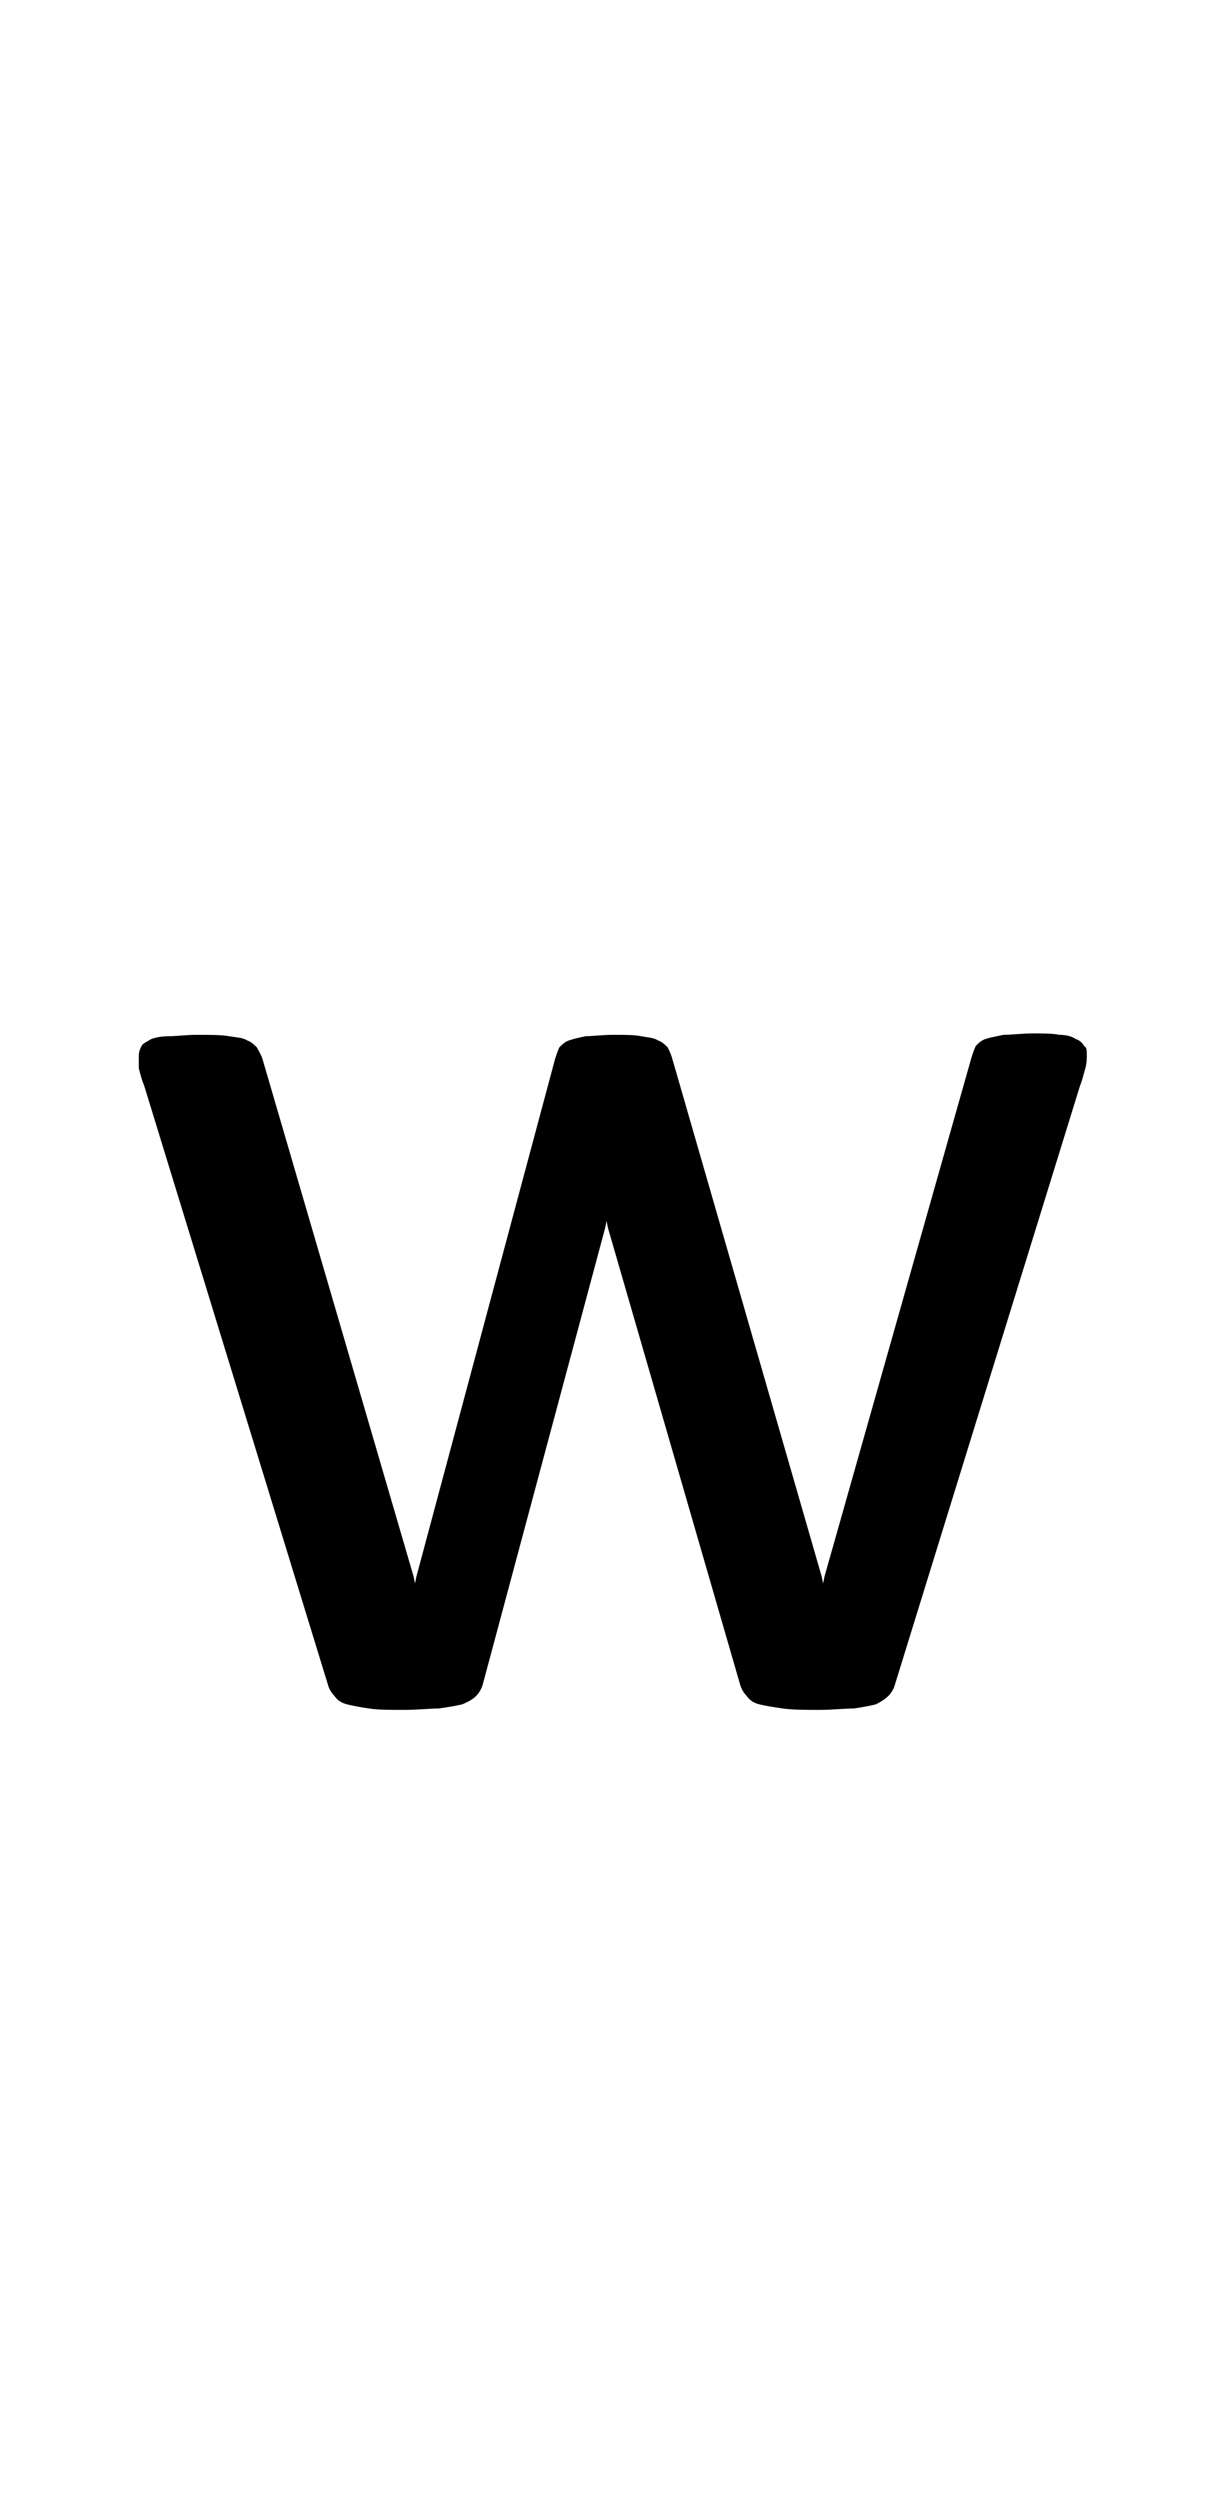 <?xml version="1.0" encoding="utf-8"?>
<!-- Generator: Adobe Illustrator 22.1.0, SVG Export Plug-In . SVG Version: 6.00 Build 0)  -->
<svg version="1.1" xmlns="http://www.w3.org/2000/svg" xmlns:xlink="http://www.w3.org/1999/xlink" x="0px" y="0px"
	 viewBox="0 0 88.4 180" style="enable-background:new 0 0 88.4 180;" xml:space="preserve">
<style type="text/css">
	.st0{display:none;}
	.st1{display:inline;fill:#FF0000;}
</style>
<g id="bg" class="st0">
	<polygon class="st1" points="86.6,0 86.1,0 86,0 84.9,0 84.4,0 84.3,0 83.9,0 83.8,0 83.7,0 82.7,0 82.5,0 82.2,0 82.1,0 81.9,0 
		81.6,0 81.6,0 81.5,0 80.4,0 80.3,0 80.2,0 79.9,0 79.8,0 79.7,0 79.4,0 79.3,0 79.2,0 78.2,0 78.1,0 78,0 77.7,0 77.6,0 77.5,0 
		77.2,0 77.1,0 77,0 76.5,0 76,0 75.8,0 75.8,0 75.5,0 75.4,0 75.2,0 75.1,0 74.9,0 74.8,0 74.8,0 74.3,0 74.2,0 73.7,0 73.6,0 
		73.5,0 73.3,0 73.1,0 73.1,0 73,0 72.8,0 72.7,0 72.6,0 72.5,0 72.5,0 72.1,0 72,0 71.9,0 71.7,0 71.6,0 71.4,0 71.3,0 71.1,0 
		71,0 70.8,0 70.8,0 70.7,0 70.6,0 70.5,0 70.4,0 70.4,0 70.2,0 70.1,0 70,0 69.8,0 69.8,0 69.6,0 69.5,0 69.4,0 69.4,0 69.3,0 
		69.1,0 68.9,0 68.8,0 68.7,0 68.6,0 68.5,0 68.4,0 68.4,0 68.3,0 68.2,0 68.2,0 68.1,0 68,0 67.9,0 67.7,0 67.6,0 67.6,0 67.5,0 
		67.4,0 67.3,0 67.2,0 67.1,0 67,0 67,0 66.9,0 66.6,0 66.6,0 66.4,0 66.4,0 66.3,0 66.2,0 66.1,0 66,0 66,0 66,0 65.9,0 65.9,0 
		65.8,0 65.7,0 65.5,0 65.4,0 65.4,0 65.3,0 65.3,0 65.2,0 65,0 64.9,0 64.9,0 64.8,0 64.8,0 64.7,0 64.4,0 64.3,0 64.2,0 64.1,0 
		64,0 64,0 63.9,0 63.8,0 63.8,0 63.7,0 63.7,0 63.7,0 63.5,0 63.5,0 63.4,0 63.3,0 63.2,0 63.2,0 63.1,0 63.1,0 62.9,0 62.8,0 
		62.7,0 62.7,0 62.6,0 62.6,0 62.5,0 62.2,0 62.1,0 61.9,0 61.9,0 61.8,0 61.7,0 61.6,0 61.5,0 61.5,0 61.5,0 61.5,0 61.3,0 61.3,0 
		61.2,0 61,0 61,0 61,0 60.9,0 60.9,0 60.8,0 60.7,0 60.6,0 60.5,0 60.4,0 60.3,0 60.3,0 60.2,0 59.9,0 59.9,0 59.8,0 59.7,0 
		59.6,0 59.5,0 59.3,0 59.3,0 59.3,0 59.2,0 59.2,0 59.2,0 59.1,0 59,0 58.8,0 58.8,0 58.8,0 58.7,0 58.7,0 58.7,0 58.6,0 58.6,0 
		58.4,0 58.2,0 58.1,0 58.1,0 58.1,0 58,0 57.7,0 57.6,0 57.6,0 57.5,0 57.5,0 57.4,0 57.2,0 57.1,0 57.1,0 57.1,0 57,0 57,0 57,0 
		56.8,0 56.8,0 56.7,0 56.6,0 56.5,0 56.5,0 56.5,0 56.5,0 56.4,0 56.4,0 56.4,0 56.4,0 56.2,0 56.1,0 55.9,0 55.9,0 55.8,0 55.8,0 
		55.4,0 55.4,0 55.3,0 55.3,0 55.2,0 55.2,0 55.2,0 55.1,0 54.9,0 54.9,0 54.8,0 54.8,0 54.7,0 54.7,0 54.6,0 54.6,0 54.6,0 54.5,0 
		54.3,0 54.3,0 54.3,0 54.3,0 54.2,0 54.2,0 54.2,0 54.1,0 54.1,0 54.1,0 54,0 53.9,0 53.7,0 53.7,0 53.6,0 53.5,0 53.2,0 53.1,0 
		53.1,0 53.1,0 53,0 53,0 53,0 52.9,0 52.9,0 52.7,0 52.6,0 52.6,0 52.6,0 52.5,0 52.5,0 52.4,0 52.4,0 52.4,0 52.2,0 52.1,0 
		52.1,0 52.1,0 52,0 52,0 52,0 52,0 51.9,0 51.9,0 51.8,0 51.7,0 51.7,0 51.6,0 51.5,0 51.4,0 51.4,0 51.2,0 51,0 50.9,0 50.9,0 
		50.8,0 50.8,0 50.8,0 50.7,0 50.7,0 50.7,0 50.5,0 50.4,0 50.4,0 50.4,0 50.3,0 50.3,0 50.2,0 50.2,0 50.1,0 50,0 49.9,0 49.9,0 
		49.8,0 49.8,0 49.8,0 49.7,0 49.7,0 49.6,0 49.6,0 49.5,0 49.5,0 49.4,0 49.3,0 49.2,0 49.2,0 49.1,0 49,0 48.7,0 48.7,0 48.6,0 
		48.6,0 48.5,0 48.5,0 48.5,0 48.5,0 48.4,0 48.2,0 48.2,0 48.2,0 48.1,0 48,0 48,0 47.9,0 47.9,0 47.8,0 47.7,0 47.6,0 47.6,0 
		47.6,0 47.5,0 47.5,0 47.4,0 47.4,0 47.4,0 47.3,0 47.3,0 47.1,0 47,0 47,0 47,0 46.9,0 46.9,0 46.8,0 46.6,0 46.4,0 46.4,0 
		46.3,0 46.3,0 46.3,0 46.2,0 46.2,0 46,0 46,0 45.9,0 45.8,0 45.8,0 45.8,0 45.7,0 45.7,0 45.5,0 45.5,0 45.4,0 45.4,0 45.3,0 
		45.3,0 45.3,0 45.2,0 45.2,0 45.1,0 45,0 44.9,0 44.9,0 44.8,0 44.8,0 44.7,0 44.7,0 44.6,0 44.5,0 44.4,0 44.4,0 44.3,0 44.3,0 
		44.1,0 44.1,0 44,0 44,0 43.8,0 43.8,0 43.7,0 43.7,0 43.6,0 43.5,0 43.5,0 43.4,0 43.3,0 43.2,0 43.2,0 43.1,0 43.1,0 43.1,0 
		43.1,0 42.9,0 42.9,0 42.8,0 42.8,0 42.7,0 42.6,0 42.6,0 42.5,0 42.5,0 42.5,0 42.3,0 42.3,0 42.2,0 42.2,0 42.1,0 42.1,0 42,0 
		42,0 41.9,0 41.8,0 41.6,0 41.5,0 41.5,0 41.4,0 41.3,0 41.3,0 41.2,0 41.1,0 41.1,0 41,0 40.9,0 40.9,0 40.9,0 40.9,0 40.8,0 
		40.8,0 40.7,0 40.6,0 40.6,0 40.4,0 40.4,0 40.3,0 40.3,0 40.3,0 40.2,0 40.2,0 40.1,0 40,0 39.9,0 39.9,0 39.8,0 39.8,0 39.7,0 
		39.7,0 39.7,0 39.6,0 39.3,0 39.3,0 39.1,0 39.1,0 39.1,0 39,0 38.9,0 38.8,0 38.7,0 38.7,0 38.7,0 38.7,0 38.6,0 38.6,0 38.6,0 
		38.4,0 38.4,0 38.4,0 38.2,0 38.1,0 38.1,0 38.1,0 38.1,0 38,0 38,0 38,0 37.8,0 37.7,0 37.7,0 37.6,0 37.6,0 37.5,0 37.5,0 
		37.5,0 37.5,0 37.4,0 37.1,0 37,0 36.9,0 36.8,0 36.7,0 36.6,0 36.6,0 36.5,0 36.5,0 36.4,0 36.4,0 36.4,0 36.4,0 36.3,0 36.2,0 
		36.2,0 36.2,0 36.1,0 35.9,0 35.9,0 35.9,0 35.9,0 35.8,0 35.8,0 35.7,0 35.7,0 35.6,0 35.5,0 35.4,0 35.4,0 35.3,0 35.3,0 35.3,0 
		35.2,0 35.2,0 35.2,0 34.9,0 34.8,0 34.6,0 34.6,0 34.5,0 34.4,0 34.3,0 34.2,0 34.2,0 34.2,0 34.2,0 34.1,0 34.1,0 34,0 34,0 
		34,0 33.9,0 33.7,0 33.7,0 33.7,0 33.6,0 33.6,0 33.6,0 33.5,0 33.5,0 33.4,0 33.2,0 33.1,0 33.1,0 33.1,0 33,0 33,0 33,0 32.9,0 
		32.6,0 32.5,0 32.5,0 32.4,0 32.3,0 32.2,0 32,0 32,0 32,0 31.9,0 31.9,0 31.9,0 31.9,0 31.8,0 31.7,0 31.7,0 31.5,0 31.5,0 
		31.4,0 31.4,0 31.4,0 31.3,0 31.3,0 31.3,0 31.1,0 30.9,0 30.8,0 30.8,0 30.8,0 30.8,0 30.7,0 30.4,0 30.3,0 30.2,0 30.2,0 30.1,0 
		29.9,0 29.8,0 29.8,0 29.7,0 29.7,0 29.6,0 29.5,0 29.5,0 29.5,0 29.4,0 29.2,0 29.2,0 29.2,0 29.1,0 29.1,0 29.1,0 29,0 28.9,0 
		28.8,0 28.6,0 28.6,0 28.5,0 28.5,0 28.1,0 28,0 28,0 27.9,0 27.9,0 27.8,0 27.6,0 27.5,0 27.4,0 27.4,0 27.3,0 27.3,0 27.3,0 
		27.2,0 27,0 27,0 26.9,0 26.9,0 26.8,0 26.8,0 26.8,0 26.7,0 26.6,0 26.4,0 26.4,0 26.3,0 26.2,0 25.9,0 25.8,0 25.8,0 25.7,0 
		25.7,0 25.6,0 25.4,0 25.3,0 25.3,0 25.2,0 25.1,0 25.1,0 24.9,0 24.8,0 24.8,0 24.7,0 24.7,0 24.7,0 24.6,0 24.5,0 24.4,0 24.4,0 
		24.3,0 24.2,0 24.1,0 24.1,0 23.9,0 23.6,0 23.5,0 23.5,0 23.5,0 23.4,0 23.4,0 23.2,0 23.1,0 23.1,0 23,0 22.9,0 22.8,0 22.7,0 
		22.6,0 22.5,0 22.5,0 22.4,0 22.3,0 22.3,0 22.2,0 22.2,0 22.1,0 22,0 21.9,0 21.8,0 21.7,0 21.4,0 21.3,0 21.3,0 21.2,0 21.2,0 
		21.1,0 20.9,0 20.9,0 20.7,0 20.7,0 20.6,0 20.4,0 20.3,0 20.3,0 20.2,0 20.1,0 20.1,0 20,0 20,0 19.8,0 19.7,0 19.7,0 19.6,0 
		19.5,0 19.3,0 19.1,0 19,0 19,0 18.9,0 18.7,0 18.6,0 18.5,0 18.4,0 18.2,0 18.1,0 18,0 18,0 17.8,0 17.7,0 17.6,0 17.6,0 17.5,0 
		17.4,0 17.2,0 17.1,0 17,0 16.8,0 16.7,0 16.5,0 16.4,0 16.3,0 15.9,0 15.8,0 15.8,0 15.6,0 15.5,0 15.3,0 15.3,0 15.2,0 15,0 
		14.9,0 14.7,0 14.6,0 14.2,0 14,0 13.6,0 13.6,0 13.5,0 13.3,0 13.1,0 13,0 12.9,0 12.6,0 12.5,0 12.4,0 11.8,0 11.4,0 11.3,0 
		11.1,0 10.8,0 10.8,0 10.7,0 10.4,0 10.2,0 10.2,0 9.1,0 9,0 8.9,0 8.6,0 8.5,0 8.4,0 8.1,0 8,0 7.9,0 6.9,0 6.8,0 6.7,0 6.4,0 
		6.3,0 6.2,0 5.8,0 5.7,0 4.7,0 4.6,0 4.4,0 4.1,0 4,0 3.5,0 2.3,0 2.2,0 1.7,0 0,0 0,180 1.7,180 2.2,180 2.3,180 3.5,180 4,180 
		4.1,180 4.4,180 4.6,180 4.7,180 5.7,180 5.8,180 6.2,180 6.3,180 6.4,180 6.7,180 6.8,180 6.9,180 7.9,180 8,180 8.1,180 8.4,180 
		8.5,180 8.6,180 8.9,180 9,180 9.1,180 10.2,180 10.2,180 10.4,180 10.7,180 10.8,180 10.8,180 11.1,180 11.3,180 11.4,180 
		11.8,180 12.4,180 12.5,180 12.6,180 12.9,180 13,180 13.1,180 13.3,180 13.5,180 13.6,180 13.6,180 14,180 14.2,180 14.6,180 
		14.7,180 14.9,180 15,180 15.2,180 15.3,180 15.3,180 15.5,180 15.6,180 15.8,180 15.8,180 15.9,180 16.3,180 16.4,180 16.5,180 
		16.7,180 16.8,180 17,180 17.1,180 17.2,180 17.4,180 17.5,180 17.6,180 17.6,180 17.7,180 17.8,180 18,180 18,180 18.1,180 
		18.2,180 18.4,180 18.5,180 18.6,180 18.7,180 18.9,180 19,180 19,180 19.1,180 19.3,180 19.5,180 19.6,180 19.7,180 19.7,180 
		19.8,180 20,180 20,180 20.1,180 20.1,180 20.2,180 20.3,180 20.3,180 20.4,180 20.6,180 20.7,180 20.7,180 20.9,180 20.9,180 
		21.1,180 21.2,180 21.2,180 21.3,180 21.3,180 21.4,180 21.7,180 21.8,180 21.9,180 22,180 22.1,180 22.2,180 22.2,180 22.3,180 
		22.3,180 22.4,180 22.5,180 22.5,180 22.6,180 22.7,180 22.8,180 22.9,180 23,180 23.1,180 23.1,180 23.2,180 23.4,180 23.4,180 
		23.5,180 23.5,180 23.5,180 23.6,180 23.9,180 24.1,180 24.1,180 24.2,180 24.3,180 24.4,180 24.4,180 24.5,180 24.6,180 24.7,180 
		24.7,180 24.7,180 24.8,180 24.8,180 24.9,180 25.1,180 25.1,180 25.2,180 25.3,180 25.3,180 25.4,180 25.6,180 25.7,180 25.7,180 
		25.8,180 25.8,180 25.9,180 26.2,180 26.3,180 26.4,180 26.4,180 26.6,180 26.7,180 26.8,180 26.8,180 26.8,180 26.9,180 26.9,180 
		27,180 27,180 27.2,180 27.3,180 27.3,180 27.3,180 27.4,180 27.4,180 27.5,180 27.6,180 27.8,180 27.9,180 27.9,180 28,180 
		28,180 28.1,180 28.5,180 28.5,180 28.6,180 28.6,180 28.8,180 28.9,180 29,180 29.1,180 29.1,180 29.1,180 29.2,180 29.2,180 
		29.2,180 29.4,180 29.5,180 29.5,180 29.5,180 29.6,180 29.7,180 29.7,180 29.8,180 29.8,180 29.9,180 30.1,180 30.2,180 30.2,180 
		30.3,180 30.4,180 30.7,180 30.8,180 30.8,180 30.8,180 30.8,180 30.9,180 31.1,180 31.3,180 31.3,180 31.3,180 31.4,180 31.4,180 
		31.4,180 31.5,180 31.5,180 31.7,180 31.7,180 31.8,180 31.9,180 31.9,180 31.9,180 31.9,180 32,180 32,180 32,180 32.2,180 
		32.3,180 32.4,180 32.5,180 32.5,180 32.6,180 32.9,180 33,180 33,180 33,180 33.1,180 33.1,180 33.1,180 33.2,180 33.4,180 
		33.5,180 33.5,180 33.6,180 33.6,180 33.6,180 33.7,180 33.7,180 33.7,180 33.9,180 34,180 34,180 34,180 34.1,180 34.1,180 
		34.2,180 34.2,180 34.2,180 34.2,180 34.3,180 34.4,180 34.5,180 34.6,180 34.6,180 34.8,180 34.9,180 35.2,180 35.2,180 35.2,180 
		35.3,180 35.3,180 35.3,180 35.4,180 35.4,180 35.5,180 35.6,180 35.7,180 35.7,180 35.8,180 35.8,180 35.9,180 35.9,180 35.9,180 
		35.9,180 36.1,180 36.2,180 36.2,180 36.2,180 36.3,180 36.4,180 36.4,180 36.4,180 36.4,180 36.5,180 36.5,180 36.6,180 36.6,180 
		36.7,180 36.8,180 36.9,180 37,180 37.1,180 37.4,180 37.5,180 37.5,180 37.5,180 37.5,180 37.6,180 37.6,180 37.7,180 37.7,180 
		37.8,180 38,180 38,180 38,180 38.1,180 38.1,180 38.1,180 38.1,180 38.2,180 38.4,180 38.4,180 38.4,180 38.6,180 38.6,180 
		38.6,180 38.7,180 38.7,180 38.7,180 38.7,180 38.8,180 38.9,180 39,180 39.1,180 39.1,180 39.1,180 39.3,180 39.3,180 39.6,180 
		39.7,180 39.7,180 39.7,180 39.8,180 39.8,180 39.9,180 39.9,180 40,180 40.1,180 40.2,180 40.2,180 40.3,180 40.3,180 40.3,180 
		40.4,180 40.4,180 40.6,180 40.6,180 40.7,180 40.8,180 40.8,180 40.9,180 40.9,180 40.9,180 40.9,180 41,180 41.1,180 41.1,180 
		41.2,180 41.3,180 41.3,180 41.4,180 41.5,180 41.5,180 41.6,180 41.8,180 41.9,180 42,180 42,180 42.1,180 42.1,180 42.2,180 
		42.2,180 42.3,180 42.3,180 42.5,180 42.5,180 42.5,180 42.6,180 42.6,180 42.7,180 42.8,180 42.8,180 42.9,180 42.9,180 43.1,180 
		43.1,180 43.1,180 43.1,180 43.2,180 43.2,180 43.3,180 43.4,180 43.5,180 43.5,180 43.6,180 43.7,180 43.7,180 43.8,180 43.8,180 
		44,180 44,180 44.1,180 44.1,180 44.3,180 44.3,180 44.4,180 44.4,180 44.5,180 44.6,180 44.7,180 44.7,180 44.8,180 44.8,180 
		44.9,180 44.9,180 45,180 45.1,180 45.2,180 45.2,180 45.3,180 45.3,180 45.3,180 45.4,180 45.4,180 45.5,180 45.5,180 45.7,180 
		45.7,180 45.8,180 45.8,180 45.8,180 45.9,180 46,180 46,180 46.2,180 46.2,180 46.3,180 46.3,180 46.3,180 46.4,180 46.4,180 
		46.6,180 46.8,180 46.9,180 46.9,180 47,180 47,180 47,180 47.1,180 47.3,180 47.3,180 47.4,180 47.4,180 47.4,180 47.5,180 
		47.5,180 47.6,180 47.6,180 47.6,180 47.7,180 47.8,180 47.9,180 47.9,180 48,180 48,180 48.1,180 48.2,180 48.2,180 48.2,180 
		48.4,180 48.5,180 48.5,180 48.5,180 48.5,180 48.6,180 48.6,180 48.7,180 48.7,180 49,180 49.1,180 49.2,180 49.2,180 49.3,180 
		49.4,180 49.5,180 49.5,180 49.6,180 49.6,180 49.7,180 49.7,180 49.8,180 49.8,180 49.8,180 49.9,180 49.9,180 50,180 50.1,180 
		50.2,180 50.2,180 50.3,180 50.3,180 50.4,180 50.4,180 50.4,180 50.5,180 50.7,180 50.7,180 50.7,180 50.8,180 50.8,180 50.8,180 
		50.9,180 50.9,180 51,180 51.2,180 51.4,180 51.4,180 51.5,180 51.6,180 51.7,180 51.7,180 51.8,180 51.9,180 51.9,180 52,180 
		52,180 52,180 52,180 52.1,180 52.1,180 52.1,180 52.2,180 52.4,180 52.4,180 52.4,180 52.5,180 52.5,180 52.6,180 52.6,180 
		52.6,180 52.7,180 52.9,180 52.9,180 53,180 53,180 53,180 53.1,180 53.1,180 53.1,180 53.2,180 53.5,180 53.6,180 53.7,180 
		53.7,180 53.9,180 54,180 54.1,180 54.1,180 54.1,180 54.2,180 54.2,180 54.2,180 54.3,180 54.3,180 54.3,180 54.3,180 54.5,180 
		54.6,180 54.6,180 54.6,180 54.7,180 54.7,180 54.8,180 54.8,180 54.9,180 54.9,180 55.1,180 55.2,180 55.2,180 55.2,180 55.3,180 
		55.3,180 55.4,180 55.4,180 55.8,180 55.8,180 55.9,180 55.9,180 56.1,180 56.2,180 56.4,180 56.4,180 56.4,180 56.4,180 56.5,180 
		56.5,180 56.5,180 56.5,180 56.6,180 56.7,180 56.8,180 56.8,180 57,180 57,180 57,180 57.1,180 57.1,180 57.1,180 57.2,180 
		57.4,180 57.5,180 57.5,180 57.6,180 57.6,180 57.7,180 58,180 58.1,180 58.1,180 58.1,180 58.2,180 58.4,180 58.6,180 58.6,180 
		58.7,180 58.7,180 58.7,180 58.8,180 58.8,180 58.8,180 59,180 59.1,180 59.2,180 59.2,180 59.2,180 59.3,180 59.3,180 59.3,180 
		59.5,180 59.6,180 59.7,180 59.8,180 59.9,180 59.9,180 60.2,180 60.3,180 60.3,180 60.4,180 60.5,180 60.6,180 60.7,180 60.8,180 
		60.9,180 60.9,180 61,180 61,180 61,180 61.2,180 61.3,180 61.3,180 61.5,180 61.5,180 61.5,180 61.5,180 61.6,180 61.7,180 
		61.8,180 61.9,180 61.9,180 62.1,180 62.2,180 62.5,180 62.6,180 62.6,180 62.7,180 62.7,180 62.8,180 62.9,180 63.1,180 63.1,180 
		63.2,180 63.2,180 63.3,180 63.4,180 63.5,180 63.5,180 63.7,180 63.7,180 63.7,180 63.8,180 63.8,180 63.9,180 64,180 64,180 
		64.1,180 64.2,180 64.3,180 64.4,180 64.7,180 64.8,180 64.8,180 64.9,180 64.9,180 65,180 65.2,180 65.3,180 65.3,180 65.4,180 
		65.4,180 65.5,180 65.7,180 65.8,180 65.9,180 65.9,180 66,180 66,180 66,180 66.1,180 66.2,180 66.3,180 66.4,180 66.4,180 
		66.6,180 66.6,180 66.9,180 67,180 67,180 67.1,180 67.2,180 67.3,180 67.4,180 67.5,180 67.6,180 67.6,180 67.7,180 67.9,180 
		68,180 68.1,180 68.2,180 68.2,180 68.3,180 68.4,180 68.4,180 68.5,180 68.6,180 68.7,180 68.8,180 68.9,180 69.1,180 69.3,180 
		69.4,180 69.4,180 69.5,180 69.6,180 69.8,180 69.8,180 70,180 70.1,180 70.2,180 70.4,180 70.4,180 70.5,180 70.6,180 70.7,180 
		70.8,180 70.8,180 71,180 71.1,180 71.3,180 71.4,180 71.6,180 71.7,180 71.9,180 72,180 72.1,180 72.5,180 72.5,180 72.6,180 
		72.7,180 72.8,180 73,180 73.1,180 73.1,180 73.3,180 73.5,180 73.6,180 73.7,180 74.2,180 74.3,180 74.8,180 74.8,180 74.9,180 
		75.1,180 75.2,180 75.4,180 75.5,180 75.8,180 75.8,180 76,180 76.5,180 77,180 77.1,180 77.2,180 77.5,180 77.6,180 77.7,180 
		78,180 78.1,180 78.2,180 79.2,180 79.3,180 79.4,180 79.7,180 79.8,180 79.9,180 80.2,180 80.3,180 80.4,180 81.5,180 81.6,180 
		81.6,180 81.9,180 82.1,180 82.2,180 82.5,180 82.7,180 83.7,180 83.8,180 83.9,180 84.3,180 84.4,180 84.9,180 86,180 86.1,180 
		86.6,180 88.4,180 88.4,0 	"/>
</g>
<g id="figure">
	<path d="M78.3,76c0,0.2,0,0.5-0.1,0.9c-0.1,0.3-0.2,0.8-0.4,1.3l-13.3,43c-0.1,0.4-0.3,0.7-0.5,0.9c-0.2,0.2-0.5,0.4-0.9,0.6
		c-0.4,0.1-0.9,0.2-1.6,0.3c-0.7,0-1.5,0.1-2.5,0.1c-1,0-1.9,0-2.6-0.1c-0.7-0.1-1.3-0.2-1.7-0.3s-0.7-0.3-0.9-0.6
		c-0.2-0.2-0.4-0.5-0.5-0.9l-9.5-32.8l-0.1-0.5l-0.1,0.5l-8.8,32.8c-0.1,0.4-0.3,0.7-0.5,0.9c-0.2,0.2-0.5,0.4-1,0.6
		c-0.4,0.1-1,0.2-1.7,0.3c-0.7,0-1.5,0.1-2.5,0.1c-1,0-1.9,0-2.5-0.1c-0.7-0.1-1.2-0.2-1.6-0.3c-0.4-0.1-0.7-0.3-0.9-0.6
		c-0.2-0.2-0.4-0.5-0.5-0.9l-13.2-43c-0.2-0.5-0.3-0.9-0.4-1.3C10,76.5,10,76.2,10,76c0-0.3,0.1-0.5,0.2-0.7
		c0.1-0.2,0.4-0.3,0.7-0.5c0.3-0.1,0.7-0.2,1.3-0.2c0.5,0,1.2-0.1,2-0.1c0.9,0,1.7,0,2.3,0.1c0.6,0.1,1,0.1,1.3,0.3
		c0.3,0.1,0.5,0.3,0.7,0.5c0.1,0.2,0.3,0.5,0.4,0.8l10.9,37.3l0.1,0.5l0.1-0.5l10-37.3c0.1-0.3,0.2-0.6,0.3-0.8
		c0.2-0.2,0.4-0.4,0.7-0.5c0.3-0.1,0.7-0.2,1.2-0.3c0.5,0,1.2-0.1,2-0.1c0.8,0,1.5,0,2,0.1c0.5,0.1,0.9,0.1,1.2,0.3
		c0.3,0.1,0.5,0.3,0.7,0.5c0.1,0.2,0.2,0.4,0.3,0.7l10.8,37.4l0.1,0.5l0.1-0.5L70,76.1c0.1-0.3,0.2-0.6,0.3-0.8
		c0.2-0.2,0.4-0.4,0.7-0.5c0.3-0.1,0.8-0.2,1.3-0.3c0.6,0,1.3-0.1,2.1-0.1c0.8,0,1.5,0,1.9,0.1c0.5,0,0.9,0.1,1.2,0.3
		c0.3,0.1,0.5,0.3,0.6,0.5C78.3,75.4,78.3,75.6,78.3,76z"/>
</g>
</svg>
